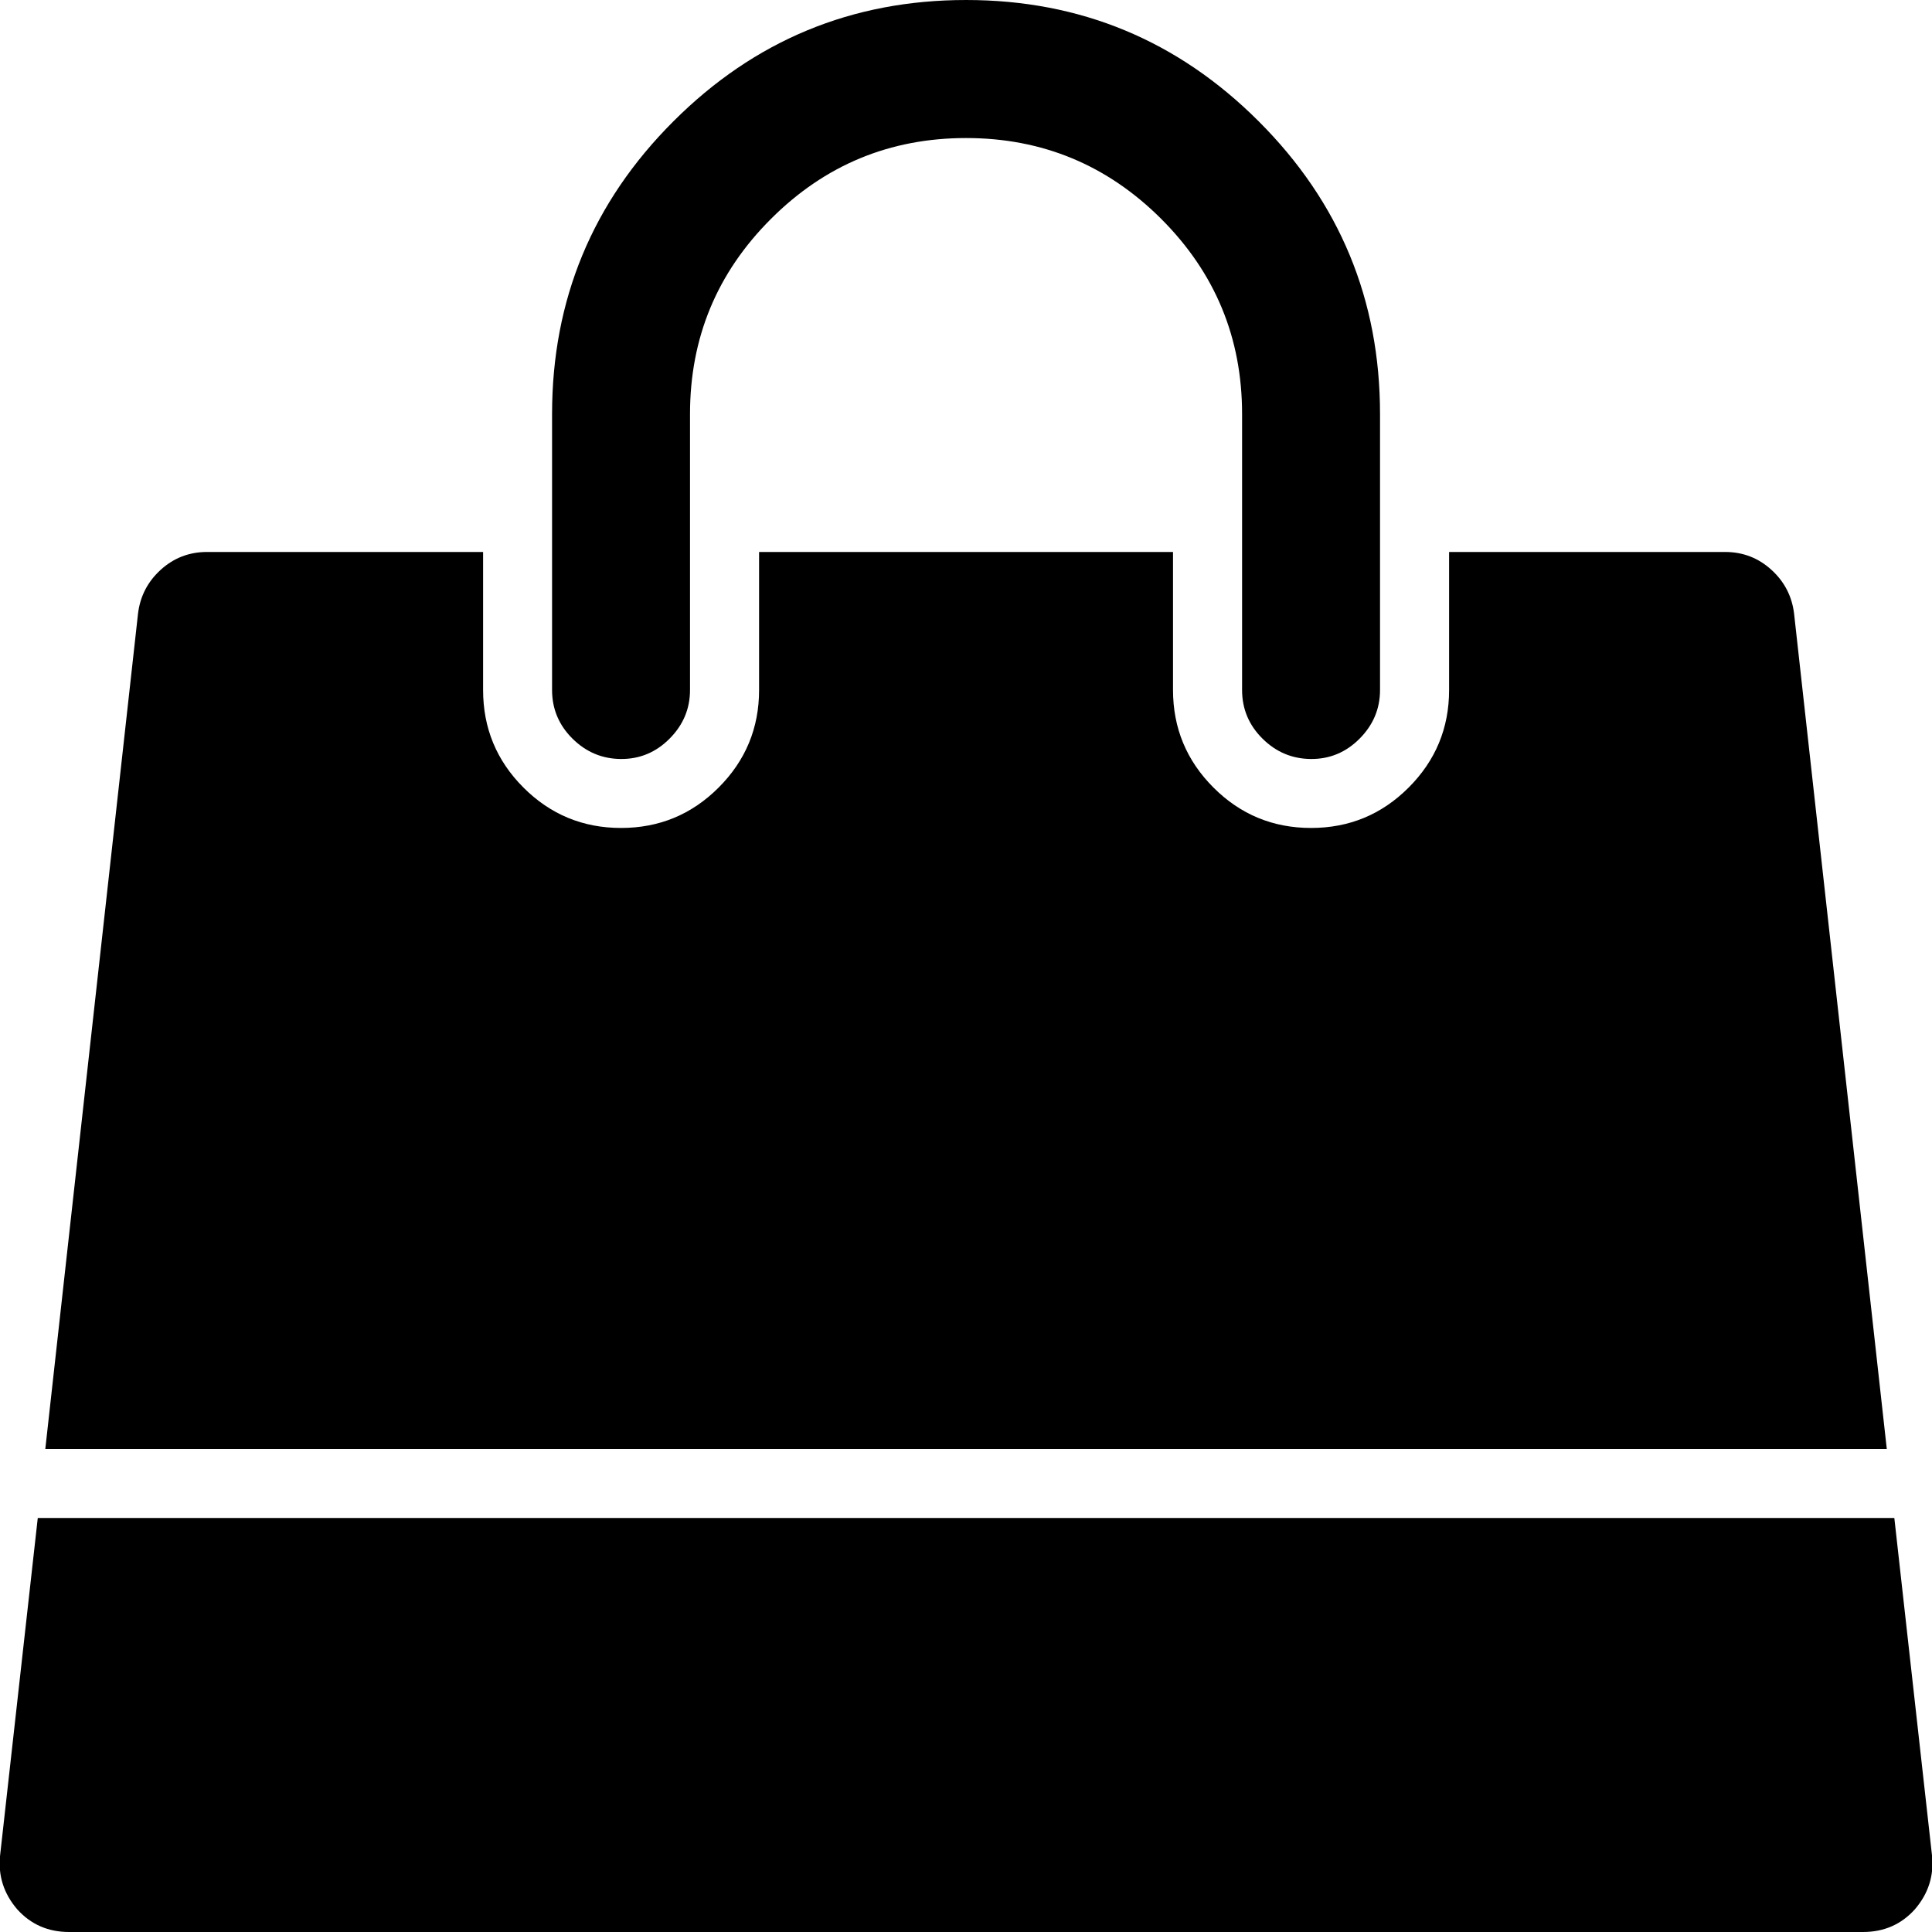 <svg width="20" height="20" viewBox="0 0 20 20" fill="none" xmlns="http://www.w3.org/2000/svg">
<g clip-path="url(#clip0_470_1889)">
<path d="M19.61 15.714L20 19.207C20.022 19.416 19.963 19.602 19.822 19.766C19.681 19.922 19.502 20 19.286 20H0.715C0.499 20 0.32 19.922 0.179 19.766C0.038 19.602 -0.021 19.416 0.001 19.207L0.391 15.714H19.609H19.61ZM18.572 6.35L19.532 15H0.469L1.429 6.35C1.451 6.172 1.529 6.021 1.663 5.899C1.798 5.776 1.958 5.714 2.143 5.714H5.001V7.143C5.001 7.537 5.14 7.874 5.419 8.153C5.698 8.432 6.035 8.571 6.429 8.571C6.823 8.571 7.16 8.432 7.439 8.153C7.718 7.874 7.858 7.537 7.858 7.143V5.714H12.143V7.143C12.143 7.537 12.283 7.874 12.562 8.153C12.841 8.432 13.178 8.571 13.572 8.571C13.966 8.571 14.303 8.432 14.582 8.153C14.861 7.874 15.001 7.537 15.001 7.143V5.714H17.858C18.043 5.714 18.203 5.776 18.338 5.899C18.472 6.021 18.55 6.172 18.572 6.35ZM14.286 4.286V7.143C14.286 7.336 14.216 7.504 14.075 7.646C13.934 7.788 13.766 7.858 13.572 7.857C13.378 7.856 13.21 7.786 13.069 7.646C12.928 7.506 12.858 7.338 12.858 7.143V4.286C12.858 3.497 12.579 2.824 12.021 2.266C11.462 1.708 10.789 1.429 10.001 1.429C9.212 1.429 8.539 1.708 7.981 2.266C7.422 2.824 7.143 3.497 7.143 4.286V7.143C7.143 7.336 7.073 7.504 6.932 7.646C6.791 7.788 6.623 7.858 6.429 7.857C6.235 7.856 6.067 7.786 5.926 7.646C5.785 7.506 5.715 7.338 5.715 7.143V4.286C5.715 3.103 6.133 2.093 6.971 1.256C7.808 0.419 8.818 0 10.001 0C11.183 0 12.193 0.419 13.03 1.256C13.868 2.093 14.286 3.103 14.286 4.286Z" fill="black"/>
</g>
<defs>
<clipPath id="clip0_470_1889">
<rect width="20" height="20" fill="white"/>
</clipPath>
</defs>
</svg>
